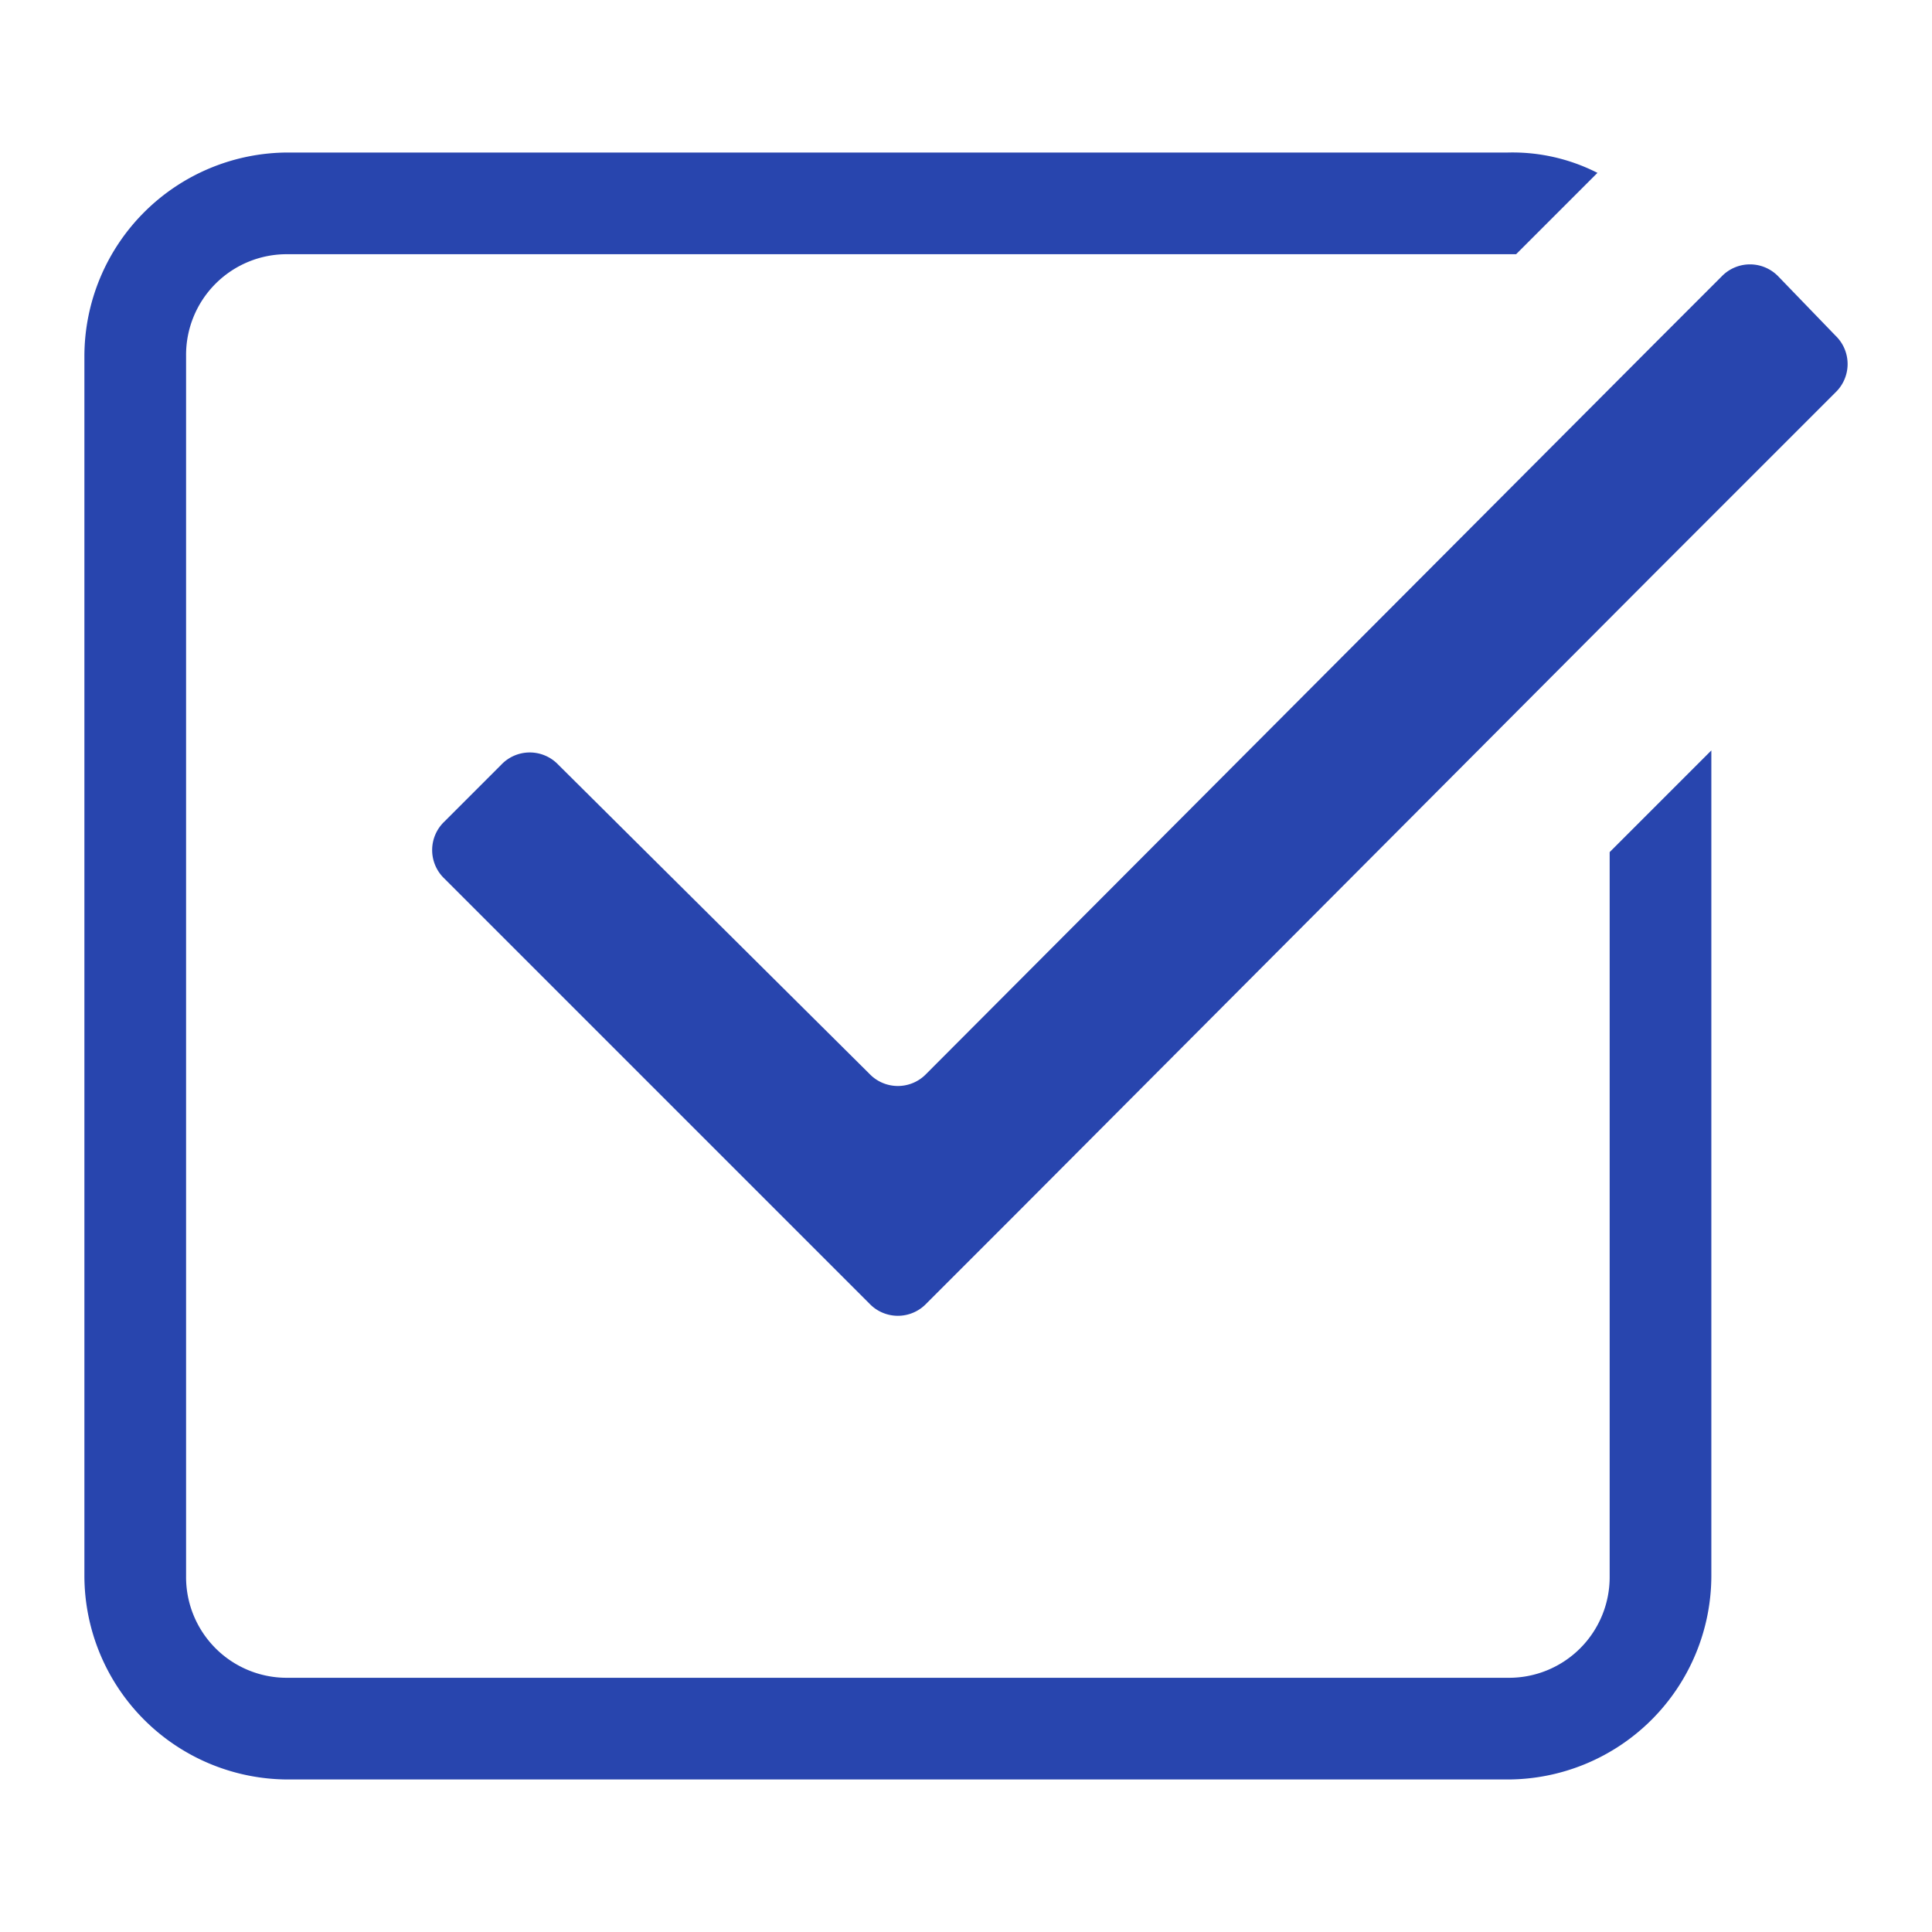 <svg xmlns="http://www.w3.org/2000/svg" id="bc1576c8-bfd4-4747-a779-fd2d893d8515" data-name="Layer 1" viewBox="0 0 95 95"><path fill="#2845ae" d="M87.45 13.6a1.933 1.933 0 0 0-2.8 0l-3.2 3.2-35.9 36a1.933 1.933 0 0 1-2.8 0l-15.3-15.2a1.933 1.933 0 0 0-2.8 0l-2.8 2.8a1.933 1.933 0 0 0 0 2.8l20.9 20.9a1.933 1.933 0 0 0 2.8 0l4.2-4.2 31.7-31.8 5-5 3.8-3.8a1.933 1.933 0 0 0 0-2.8Z"/><path fill="#2845ae" d="M79.15 41.9v35.6a4.951 4.951 0 0 1-5 5h-60a4.951 4.951 0 0 1-5-5v-60a4.951 4.951 0 0 1 5-5h60.4l3.5-3.5.5-.5a9.2 9.2 0 0 0-4.4-1h-60a10.029 10.029 0 0 0-10 10v60a10.029 10.029 0 0 0 10 10h60a10.029 10.029 0 0 0 10-10V36.9Z"/></svg>